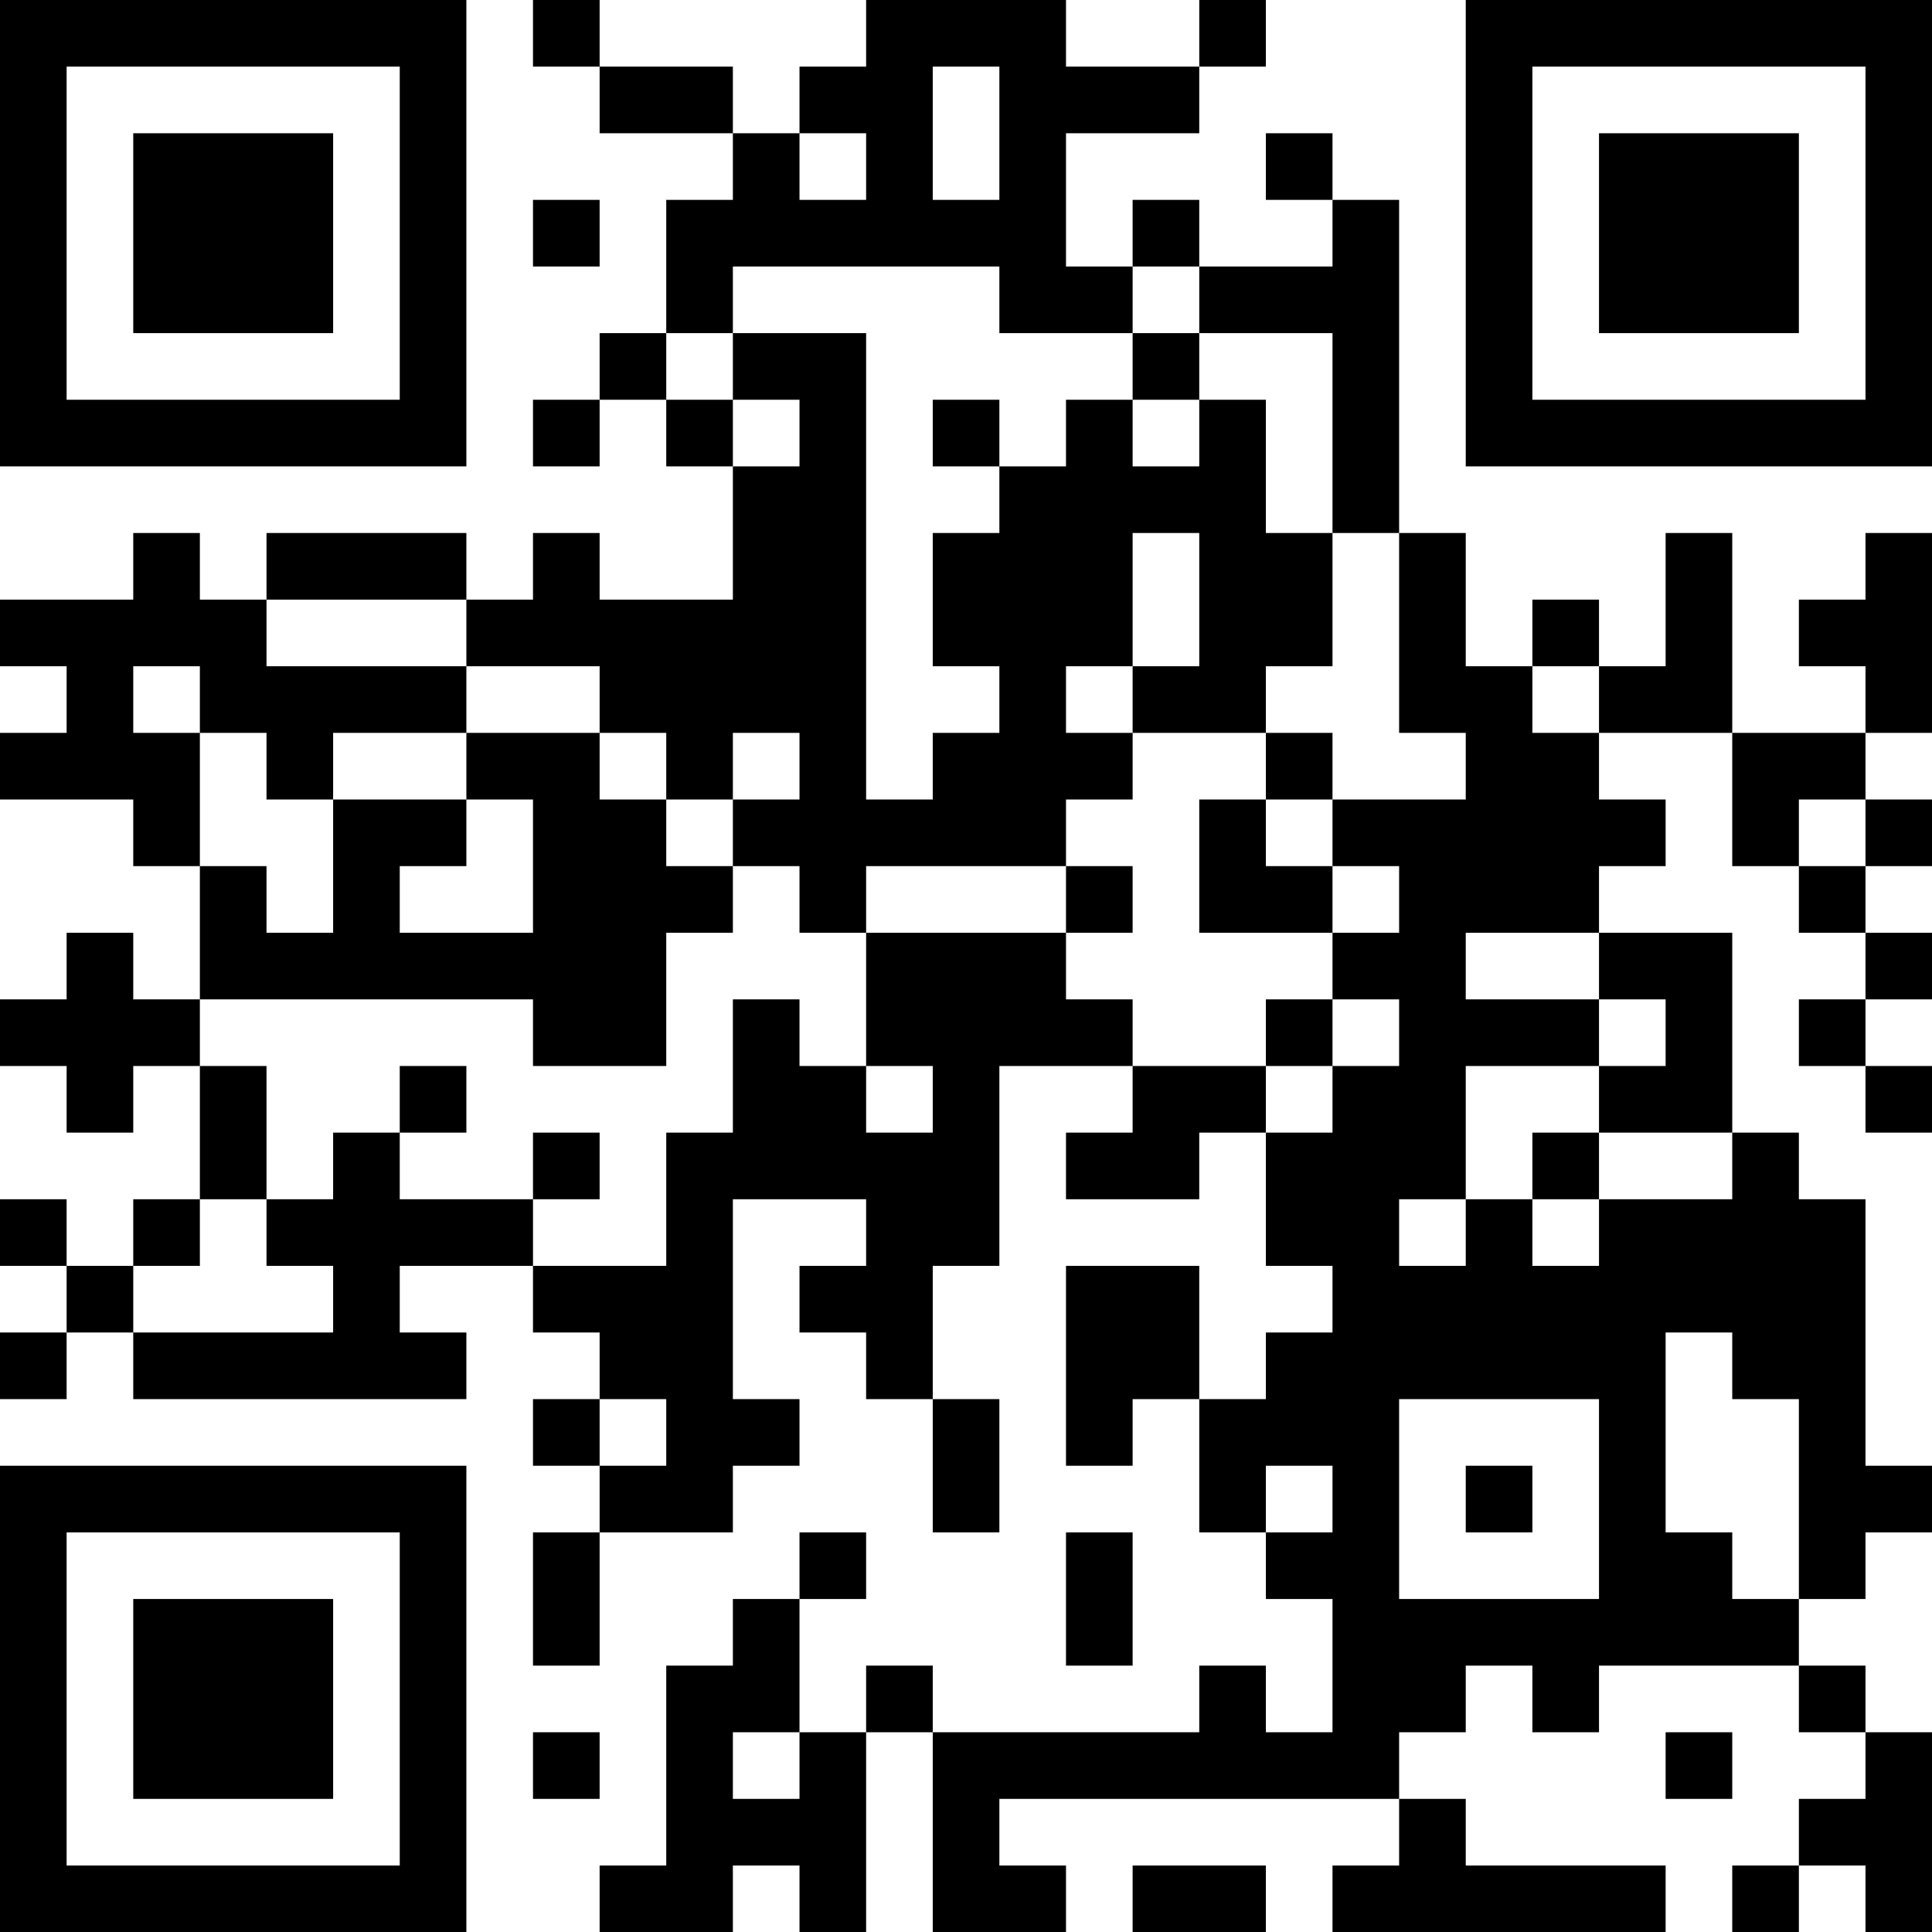 <?xml version="1.0" encoding="UTF-8"?>
<svg xmlns="http://www.w3.org/2000/svg" version="1.1" width="200" height="200" viewBox="0 0 200 200"><rect x="0" y="0" width="200" height="200" fill="#ffffff"/><g transform="scale(6.897)"><g transform="translate(0,0)"><path fill-rule="evenodd" d="M8 0L8 1L9 1L9 2L11 2L11 3L10 3L10 5L9 5L9 6L8 6L8 7L9 7L9 6L10 6L10 7L11 7L11 9L9 9L9 8L8 8L8 9L7 9L7 8L4 8L4 9L3 9L3 8L2 8L2 9L0 9L0 10L1 10L1 11L0 11L0 12L2 12L2 13L3 13L3 15L2 15L2 14L1 14L1 15L0 15L0 16L1 16L1 17L2 17L2 16L3 16L3 18L2 18L2 19L1 19L1 18L0 18L0 19L1 19L1 20L0 20L0 21L1 21L1 20L2 20L2 21L7 21L7 20L6 20L6 19L8 19L8 20L9 20L9 21L8 21L8 22L9 22L9 23L8 23L8 25L9 25L9 23L11 23L11 22L12 22L12 21L11 21L11 18L13 18L13 19L12 19L12 20L13 20L13 21L14 21L14 23L15 23L15 21L14 21L14 19L15 19L15 16L17 16L17 17L16 17L16 18L18 18L18 17L19 17L19 19L20 19L20 20L19 20L19 21L18 21L18 19L16 19L16 22L17 22L17 21L18 21L18 23L19 23L19 24L20 24L20 26L19 26L19 25L18 25L18 26L14 26L14 25L13 25L13 26L12 26L12 24L13 24L13 23L12 23L12 24L11 24L11 25L10 25L10 28L9 28L9 29L11 29L11 28L12 28L12 29L13 29L13 26L14 26L14 29L16 29L16 28L15 28L15 27L21 27L21 28L20 28L20 29L25 29L25 28L22 28L22 27L21 27L21 26L22 26L22 25L23 25L23 26L24 26L24 25L27 25L27 26L28 26L28 27L27 27L27 28L26 28L26 29L27 29L27 28L28 28L28 29L29 29L29 26L28 26L28 25L27 25L27 24L28 24L28 23L29 23L29 22L28 22L28 18L27 18L27 17L26 17L26 14L24 14L24 13L25 13L25 12L24 12L24 11L26 11L26 13L27 13L27 14L28 14L28 15L27 15L27 16L28 16L28 17L29 17L29 16L28 16L28 15L29 15L29 14L28 14L28 13L29 13L29 12L28 12L28 11L29 11L29 8L28 8L28 9L27 9L27 10L28 10L28 11L26 11L26 8L25 8L25 10L24 10L24 9L23 9L23 10L22 10L22 8L21 8L21 3L20 3L20 2L19 2L19 3L20 3L20 4L18 4L18 3L17 3L17 4L16 4L16 2L18 2L18 1L19 1L19 0L18 0L18 1L16 1L16 0L13 0L13 1L12 1L12 2L11 2L11 1L9 1L9 0ZM14 1L14 3L15 3L15 1ZM12 2L12 3L13 3L13 2ZM8 3L8 4L9 4L9 3ZM11 4L11 5L10 5L10 6L11 6L11 7L12 7L12 6L11 6L11 5L13 5L13 12L14 12L14 11L15 11L15 10L14 10L14 8L15 8L15 7L16 7L16 6L17 6L17 7L18 7L18 6L19 6L19 8L20 8L20 10L19 10L19 11L17 11L17 10L18 10L18 8L17 8L17 10L16 10L16 11L17 11L17 12L16 12L16 13L13 13L13 14L12 14L12 13L11 13L11 12L12 12L12 11L11 11L11 12L10 12L10 11L9 11L9 10L7 10L7 9L4 9L4 10L7 10L7 11L5 11L5 12L4 12L4 11L3 11L3 10L2 10L2 11L3 11L3 13L4 13L4 14L5 14L5 12L7 12L7 13L6 13L6 14L8 14L8 12L7 12L7 11L9 11L9 12L10 12L10 13L11 13L11 14L10 14L10 16L8 16L8 15L3 15L3 16L4 16L4 18L3 18L3 19L2 19L2 20L5 20L5 19L4 19L4 18L5 18L5 17L6 17L6 18L8 18L8 19L10 19L10 17L11 17L11 15L12 15L12 16L13 16L13 17L14 17L14 16L13 16L13 14L16 14L16 15L17 15L17 16L19 16L19 17L20 17L20 16L21 16L21 15L20 15L20 14L21 14L21 13L20 13L20 12L22 12L22 11L21 11L21 8L20 8L20 5L18 5L18 4L17 4L17 5L15 5L15 4ZM17 5L17 6L18 6L18 5ZM14 6L14 7L15 7L15 6ZM23 10L23 11L24 11L24 10ZM19 11L19 12L18 12L18 14L20 14L20 13L19 13L19 12L20 12L20 11ZM27 12L27 13L28 13L28 12ZM16 13L16 14L17 14L17 13ZM22 14L22 15L24 15L24 16L22 16L22 18L21 18L21 19L22 19L22 18L23 18L23 19L24 19L24 18L26 18L26 17L24 17L24 16L25 16L25 15L24 15L24 14ZM19 15L19 16L20 16L20 15ZM6 16L6 17L7 17L7 16ZM8 17L8 18L9 18L9 17ZM23 17L23 18L24 18L24 17ZM25 20L25 23L26 23L26 24L27 24L27 21L26 21L26 20ZM9 21L9 22L10 22L10 21ZM21 21L21 24L24 24L24 21ZM19 22L19 23L20 23L20 22ZM22 22L22 23L23 23L23 22ZM16 23L16 25L17 25L17 23ZM8 26L8 27L9 27L9 26ZM11 26L11 27L12 27L12 26ZM25 26L25 27L26 27L26 26ZM17 28L17 29L19 29L19 28ZM0 0L0 7L7 7L7 0ZM1 1L1 6L6 6L6 1ZM2 2L2 5L5 5L5 2ZM22 0L22 7L29 7L29 0ZM23 1L23 6L28 6L28 1ZM24 2L24 5L27 5L27 2ZM0 22L0 29L7 29L7 22ZM1 23L1 28L6 28L6 23ZM2 24L2 27L5 27L5 24Z" fill="#000000"/></g></g></svg>
